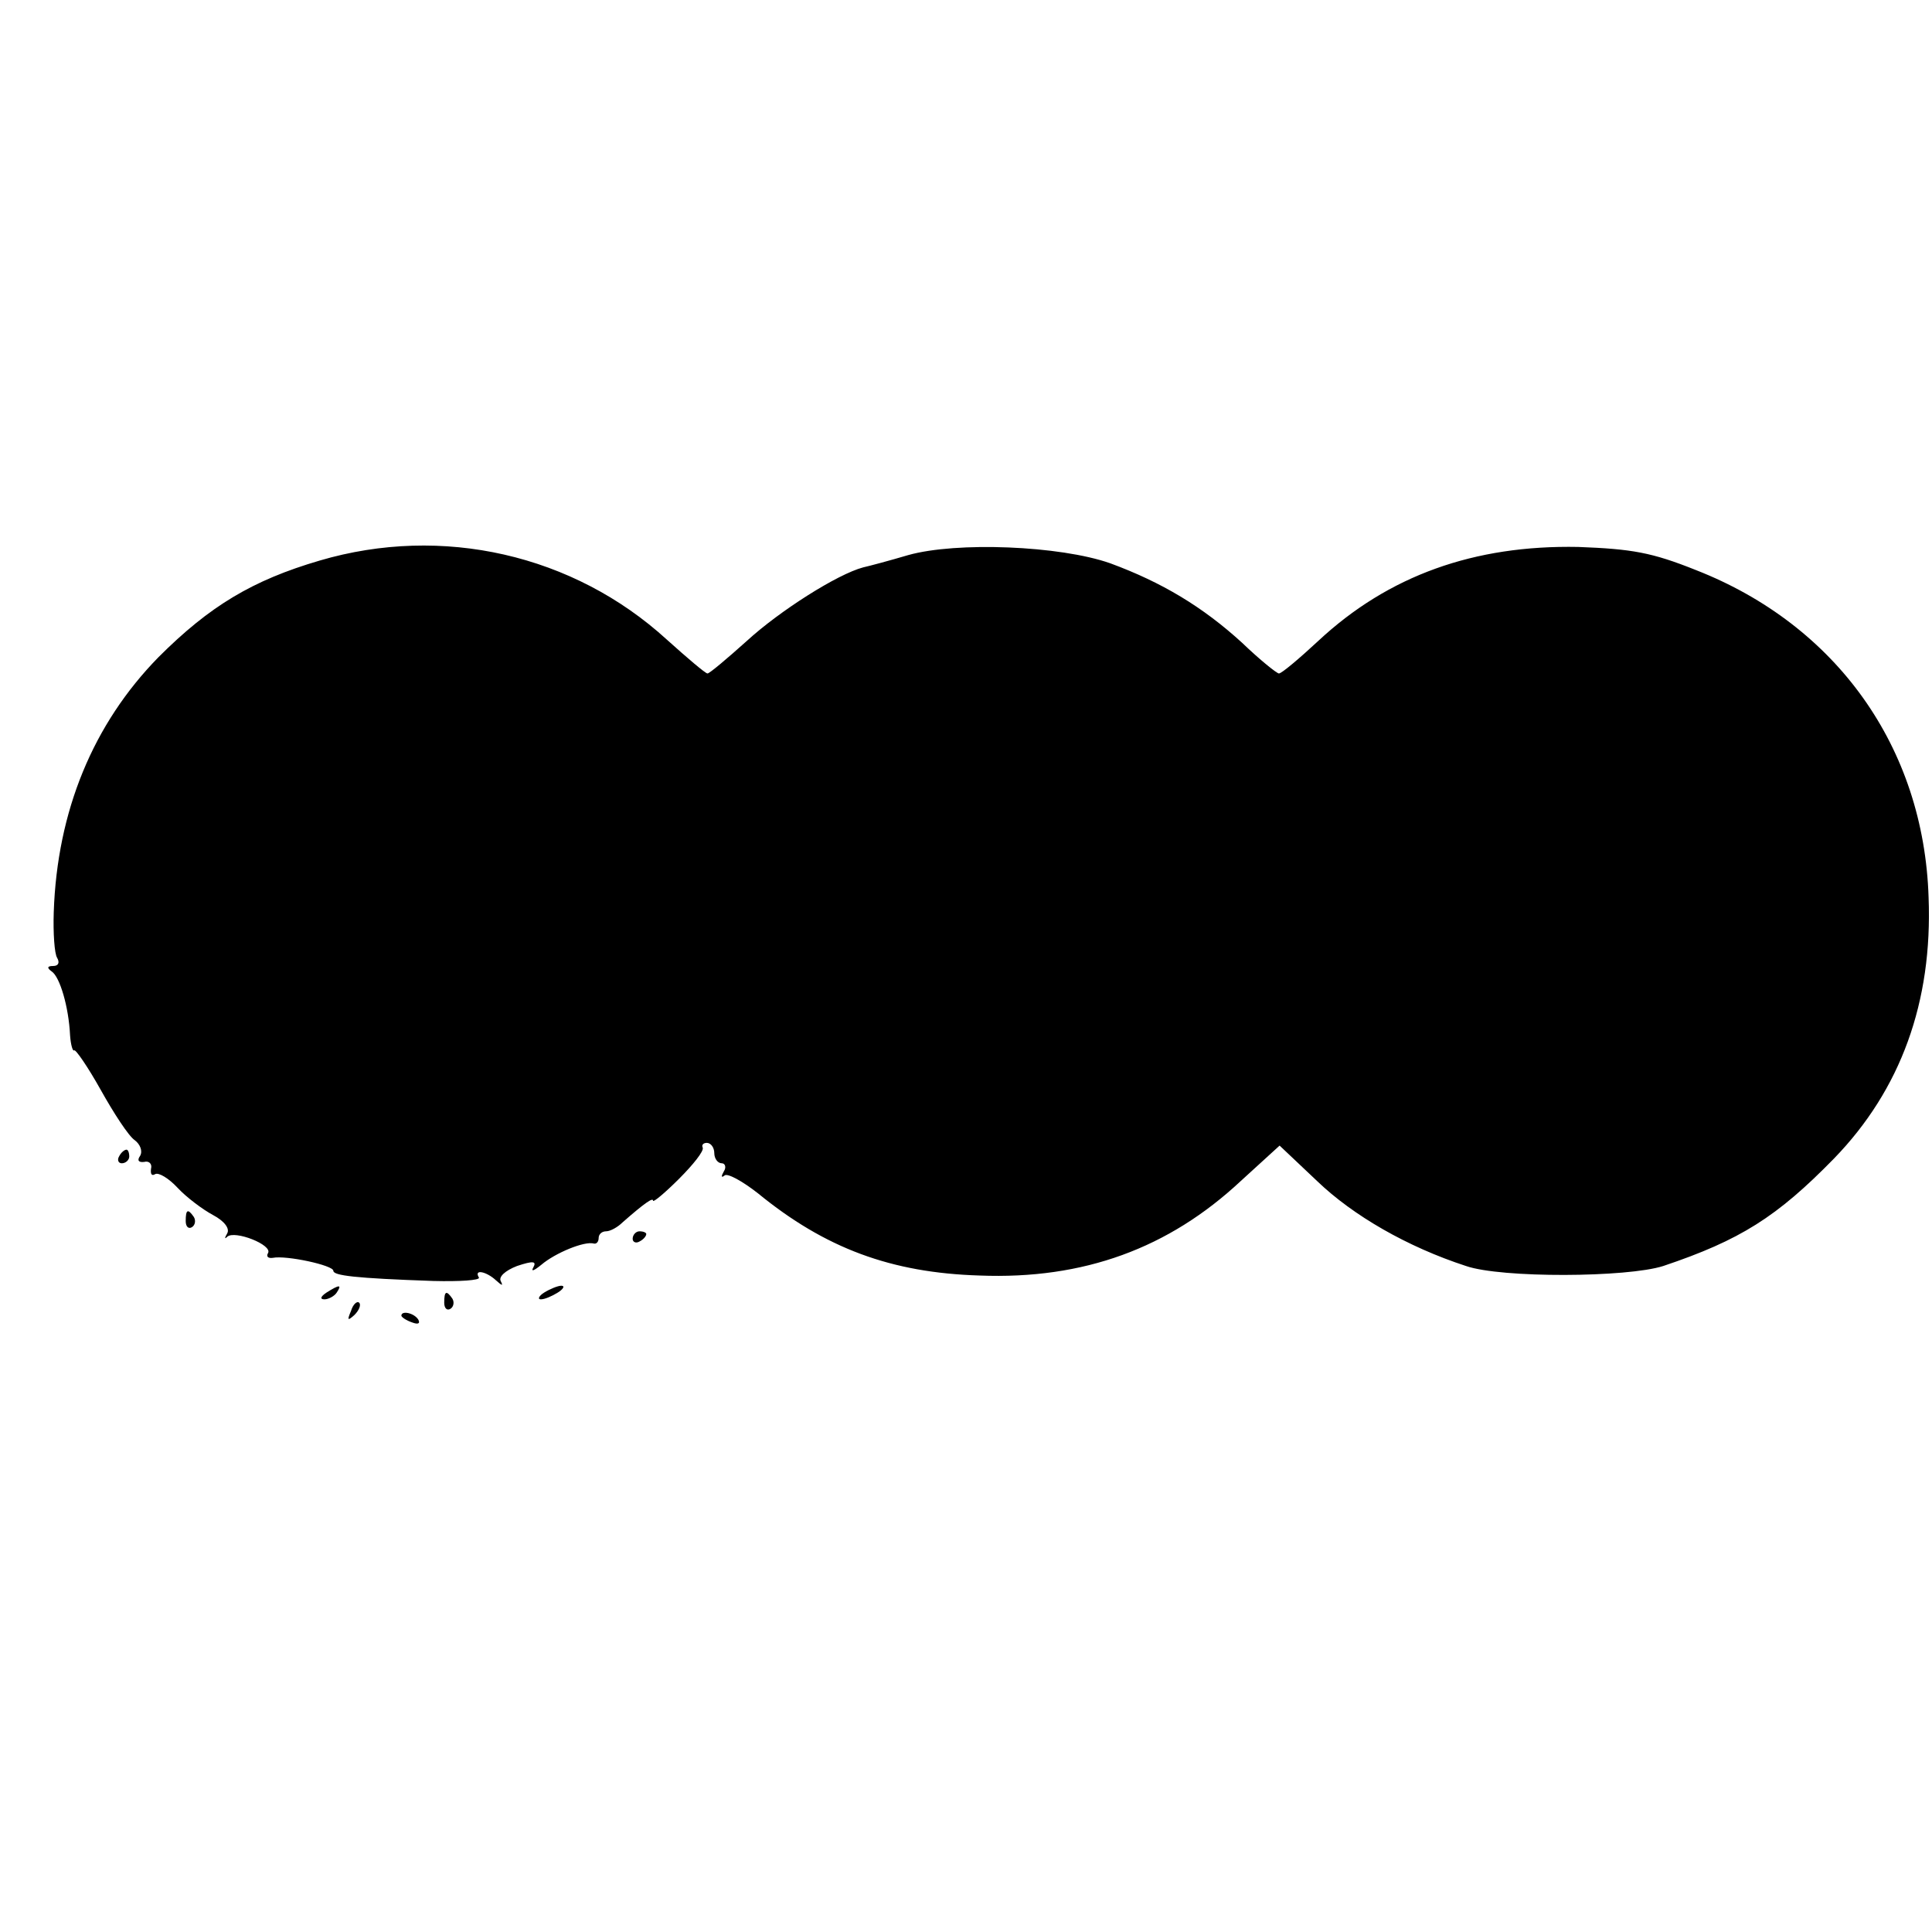<?xml version="1.0" standalone="no"?>
<!DOCTYPE svg PUBLIC "-//W3C//DTD SVG 20010904//EN"
 "http://www.w3.org/TR/2001/REC-SVG-20010904/DTD/svg10.dtd">
<svg version="1.0" xmlns="http://www.w3.org/2000/svg"
 width="284pt" height="284pt" viewBox="0 0 284 284"
 preserveAspectRatio="xMidYMid meet">
<g transform="translate(0,284) scale(0.1,-0.1)"
fill="#000000" stroke="none">
<path d="M470 2016 c-99 -29 -162 -67 -237 -142 -96 -98 -149 -226 -154 -375
-1 -30 1 -61 5 -67 4 -7 2 -12 -6 -12 -9 0 -9 -3 -2 -8 12 -8 25 -52 27 -94 1
-14 4 -24 6 -22 2 2 20 -24 39 -58 19 -34 41 -68 50 -74 8 -6 12 -16 8 -23 -5
-7 -2 -10 6 -9 7 2 12 -3 10 -10 -1 -8 1 -11 6 -8 5 3 20 -6 33 -20 13 -14 37
-32 52 -40 17 -9 25 -20 21 -27 -4 -7 -4 -9 0 -5 11 10 67 -12 60 -24 -3 -5 0
-8 7 -7 20 4 89 -11 89 -19 0 -7 31 -11 147 -15 39 -1 69 1 67 5 -8 13 11 9
25 -4 9 -8 11 -9 7 -1 -3 6 6 15 24 22 24 8 29 7 24 -2 -4 -7 1 -5 12 4 20 17
63 35 77 31 4 -1 7 3 7 8 0 6 5 10 11 10 6 0 17 6 24 13 33 29 45 37 45 32 0
-3 17 11 38 32 21 21 37 41 35 46 -2 4 1 7 6 7 6 0 11 -7 11 -15 0 -8 5 -15
11 -15 5 0 7 -6 3 -12 -4 -7 -4 -10 1 -6 4 4 26 -8 49 -26 99 -81 196 -117
326 -121 153 -6 278 40 384 139 l57 52 55 -52 c53 -51 133 -97 219 -125 52
-18 237 -17 290 0 113 38 167 72 251 158 98 101 145 230 139 384 -7 220 -135
400 -342 481 -65 26 -94 31 -173 34 -153 3 -279 -42 -382 -138 -28 -26 -54
-48 -58 -48 -3 0 -28 20 -54 45 -58 53 -118 89 -194 117 -74 26 -226 32 -297
12 -27 -8 -57 -16 -66 -18 -38 -10 -123 -64 -171 -108 -29 -26 -55 -48 -58
-48 -3 0 -30 23 -60 50 -137 125 -330 169 -510 116z"/>
<path d="M175 1140 c-3 -5 -1 -10 4 -10 6 0 11 5 11 10 0 6 -2 10 -4 10 -3 0
-8 -4 -11 -10z"/>
<path d="M273 1045 c0 -8 4 -12 9 -9 5 3 6 10 3 15 -9 13 -12 11 -12 -6z"/>
<path d="M930 1019 c0 -5 5 -7 10 -4 6 3 10 8 10 11 0 2 -4 4 -10 4 -5 0 -10
-5 -10 -11z"/>
<path d="M480 940 c-9 -6 -10 -10 -3 -10 6 0 15 5 18 10 8 12 4 12 -15 0z"/>
<path d="M800 940 c-8 -5 -10 -10 -5 -10 6 0 17 5 25 10 8 5 11 10 5 10 -5 0
-17 -5 -25 -10z"/>
<path d="M653 925 c0 -8 4 -12 9 -9 5 3 6 10 3 15 -9 13 -12 11 -12 -6z"/>
<path d="M516 913 c-6 -14 -5 -15 5 -6 7 7 10 15 7 18 -3 3 -9 -2 -12 -12z"/>
<path d="M590 906 c0 -2 7 -7 16 -10 8 -3 12 -2 9 4 -6 10 -25 14 -25 6z"/>
</g>
</svg>
